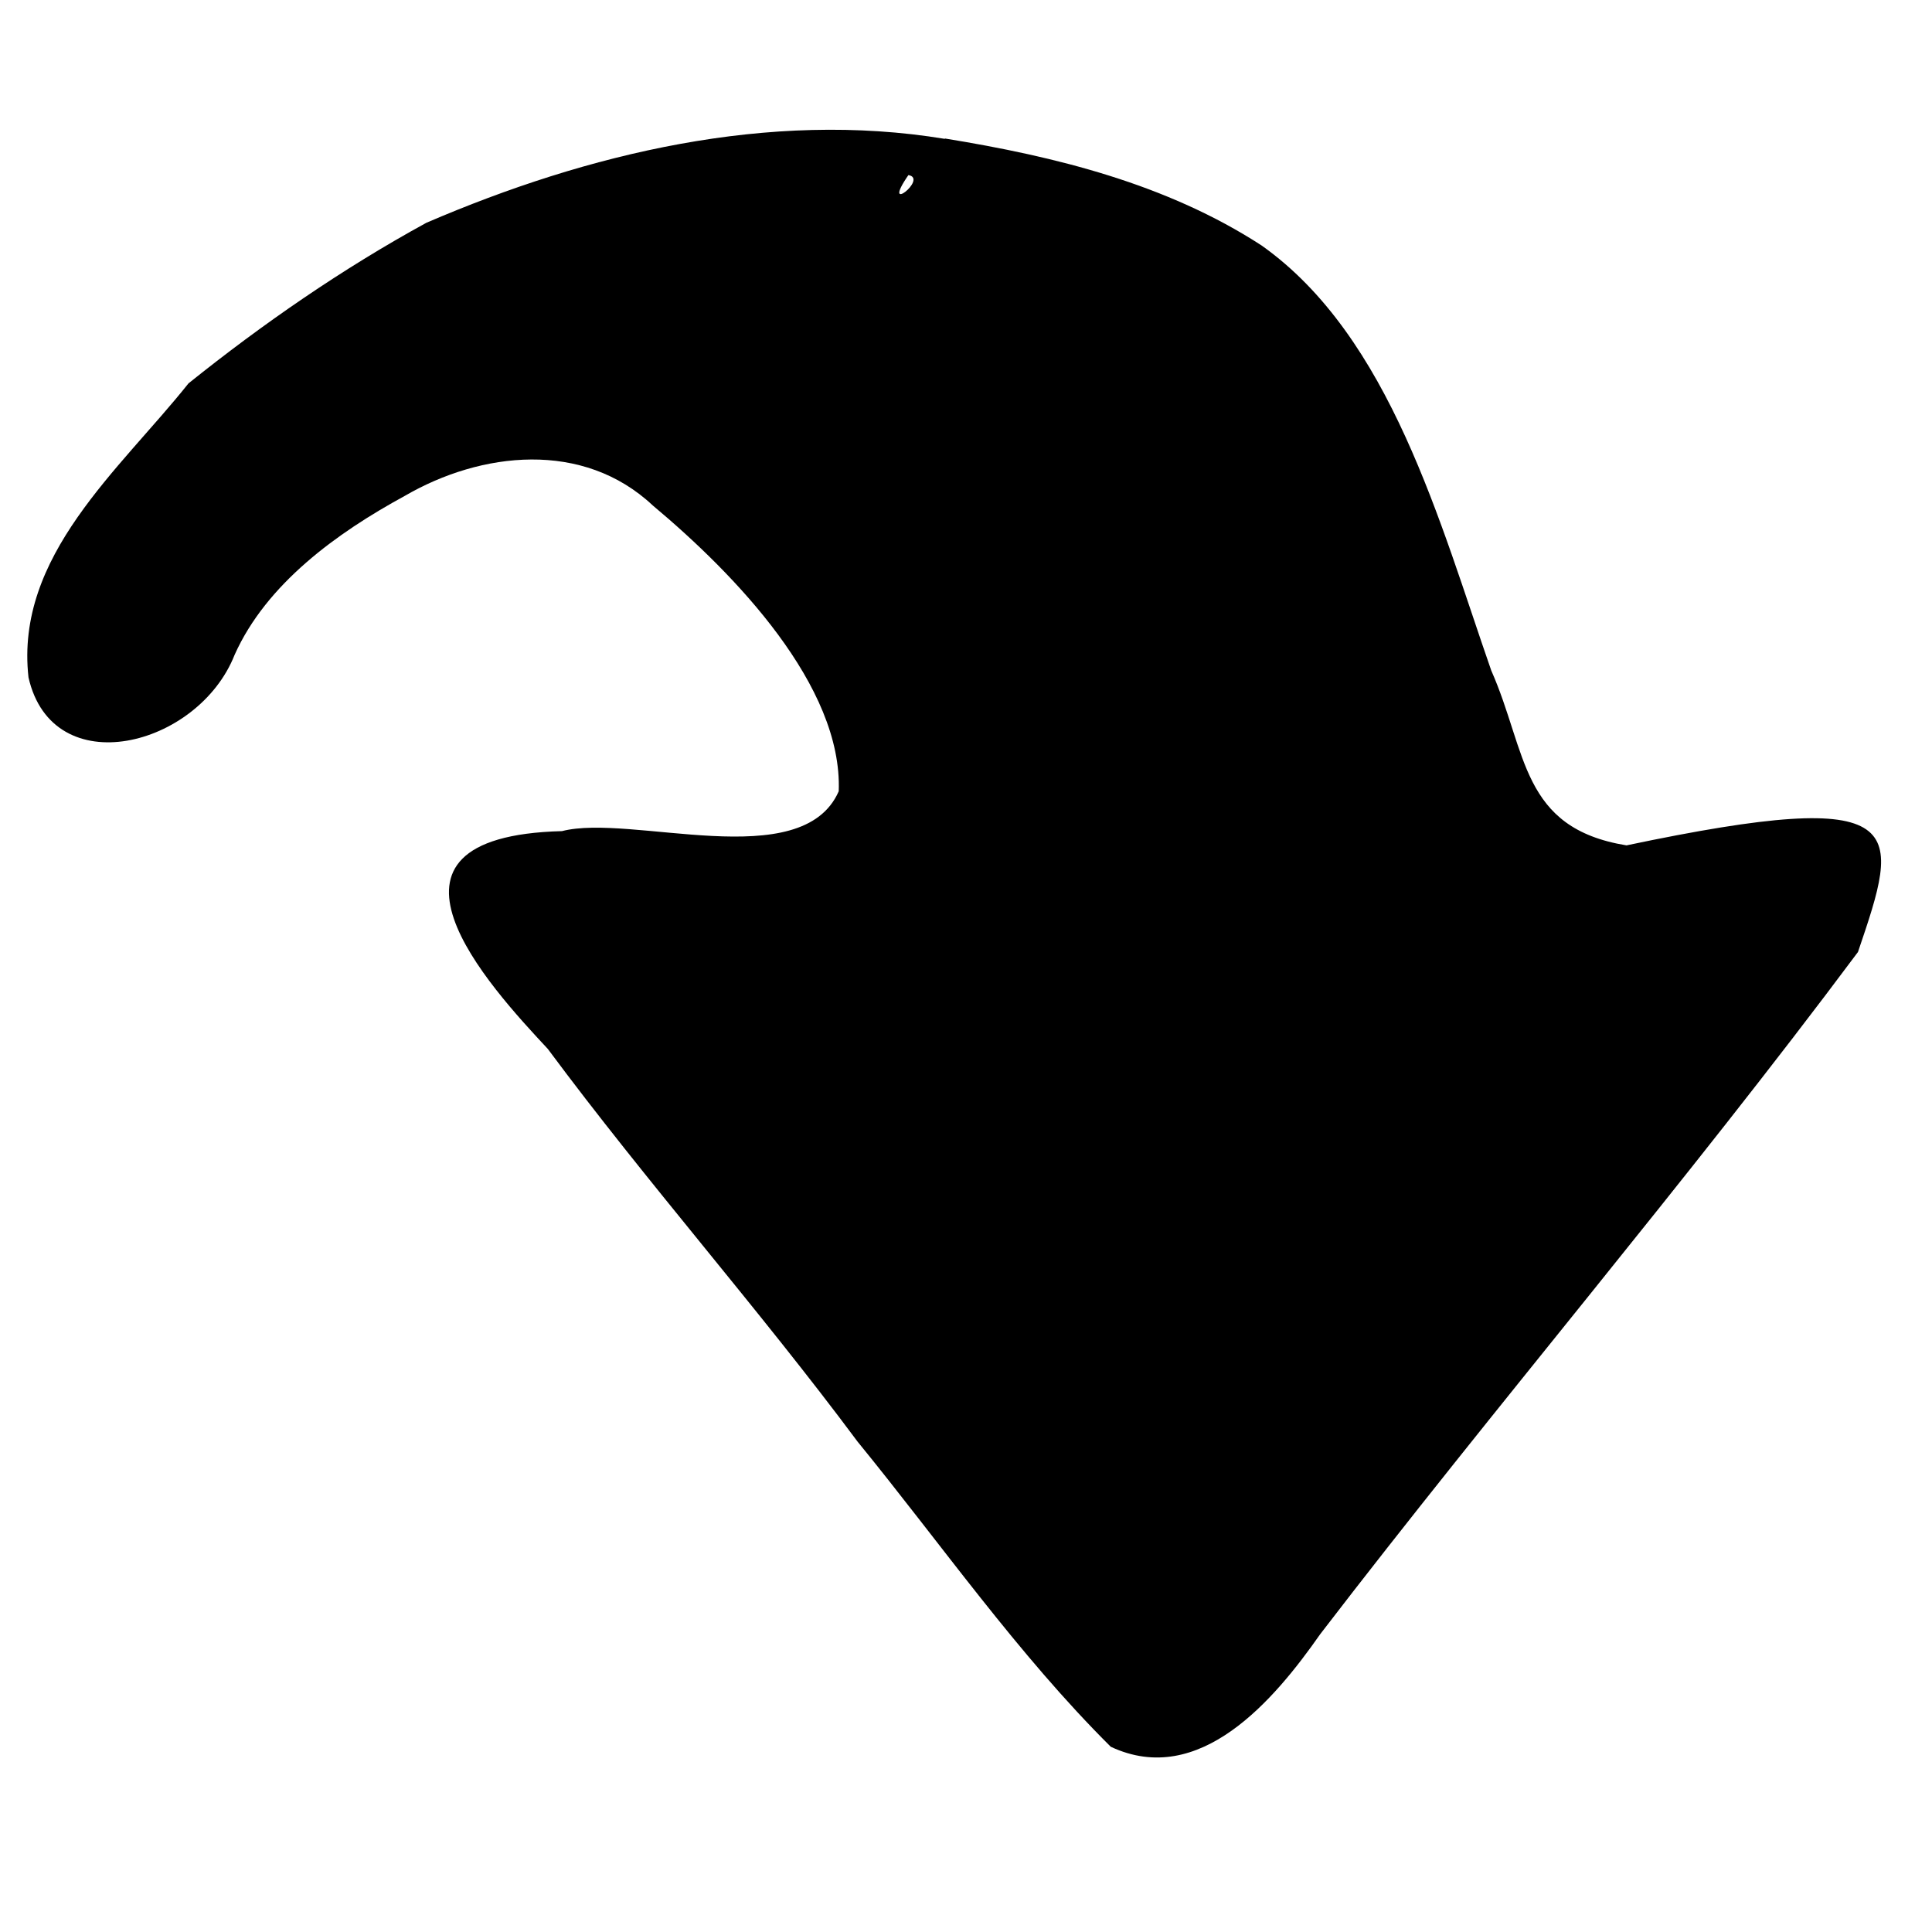 <svg xmlns="http://www.w3.org/2000/svg" width="16" height="16" zoomAndPan="disable" preserveAspectRatio="xmaxYmax"><path d="M7.825 1.15c-1.457-.24-2.958.12-4.294.695-.695.38-1.357.838-1.97 1.33C.992 3.89.123 4.602.236 5.61c.2.882 1.405.578 1.707-.187.263-.588.847-1.01 1.407-1.315.635-.37 1.48-.463 2.056.078.682.57 1.573 1.495 1.54 2.367-.305.695-1.72.182-2.292.33-1.752.045-.596 1.29-.117 1.804.822 1.108 1.74 2.143 2.565 3.252.69.845 1.327 1.762 2.097 2.527.736.345 1.355-.39 1.734-.932 1.46-1.903 3.02-3.728 4.454-5.65.348-1.026.474-1.386-1.917-.883-.878-.143-.822-.774-1.12-1.448-.426-1.222-.834-2.763-1.902-3.52-.785-.51-1.71-.738-2.623-.886zm-.302.3c.168.028-.235.34 0 0z"/></svg>